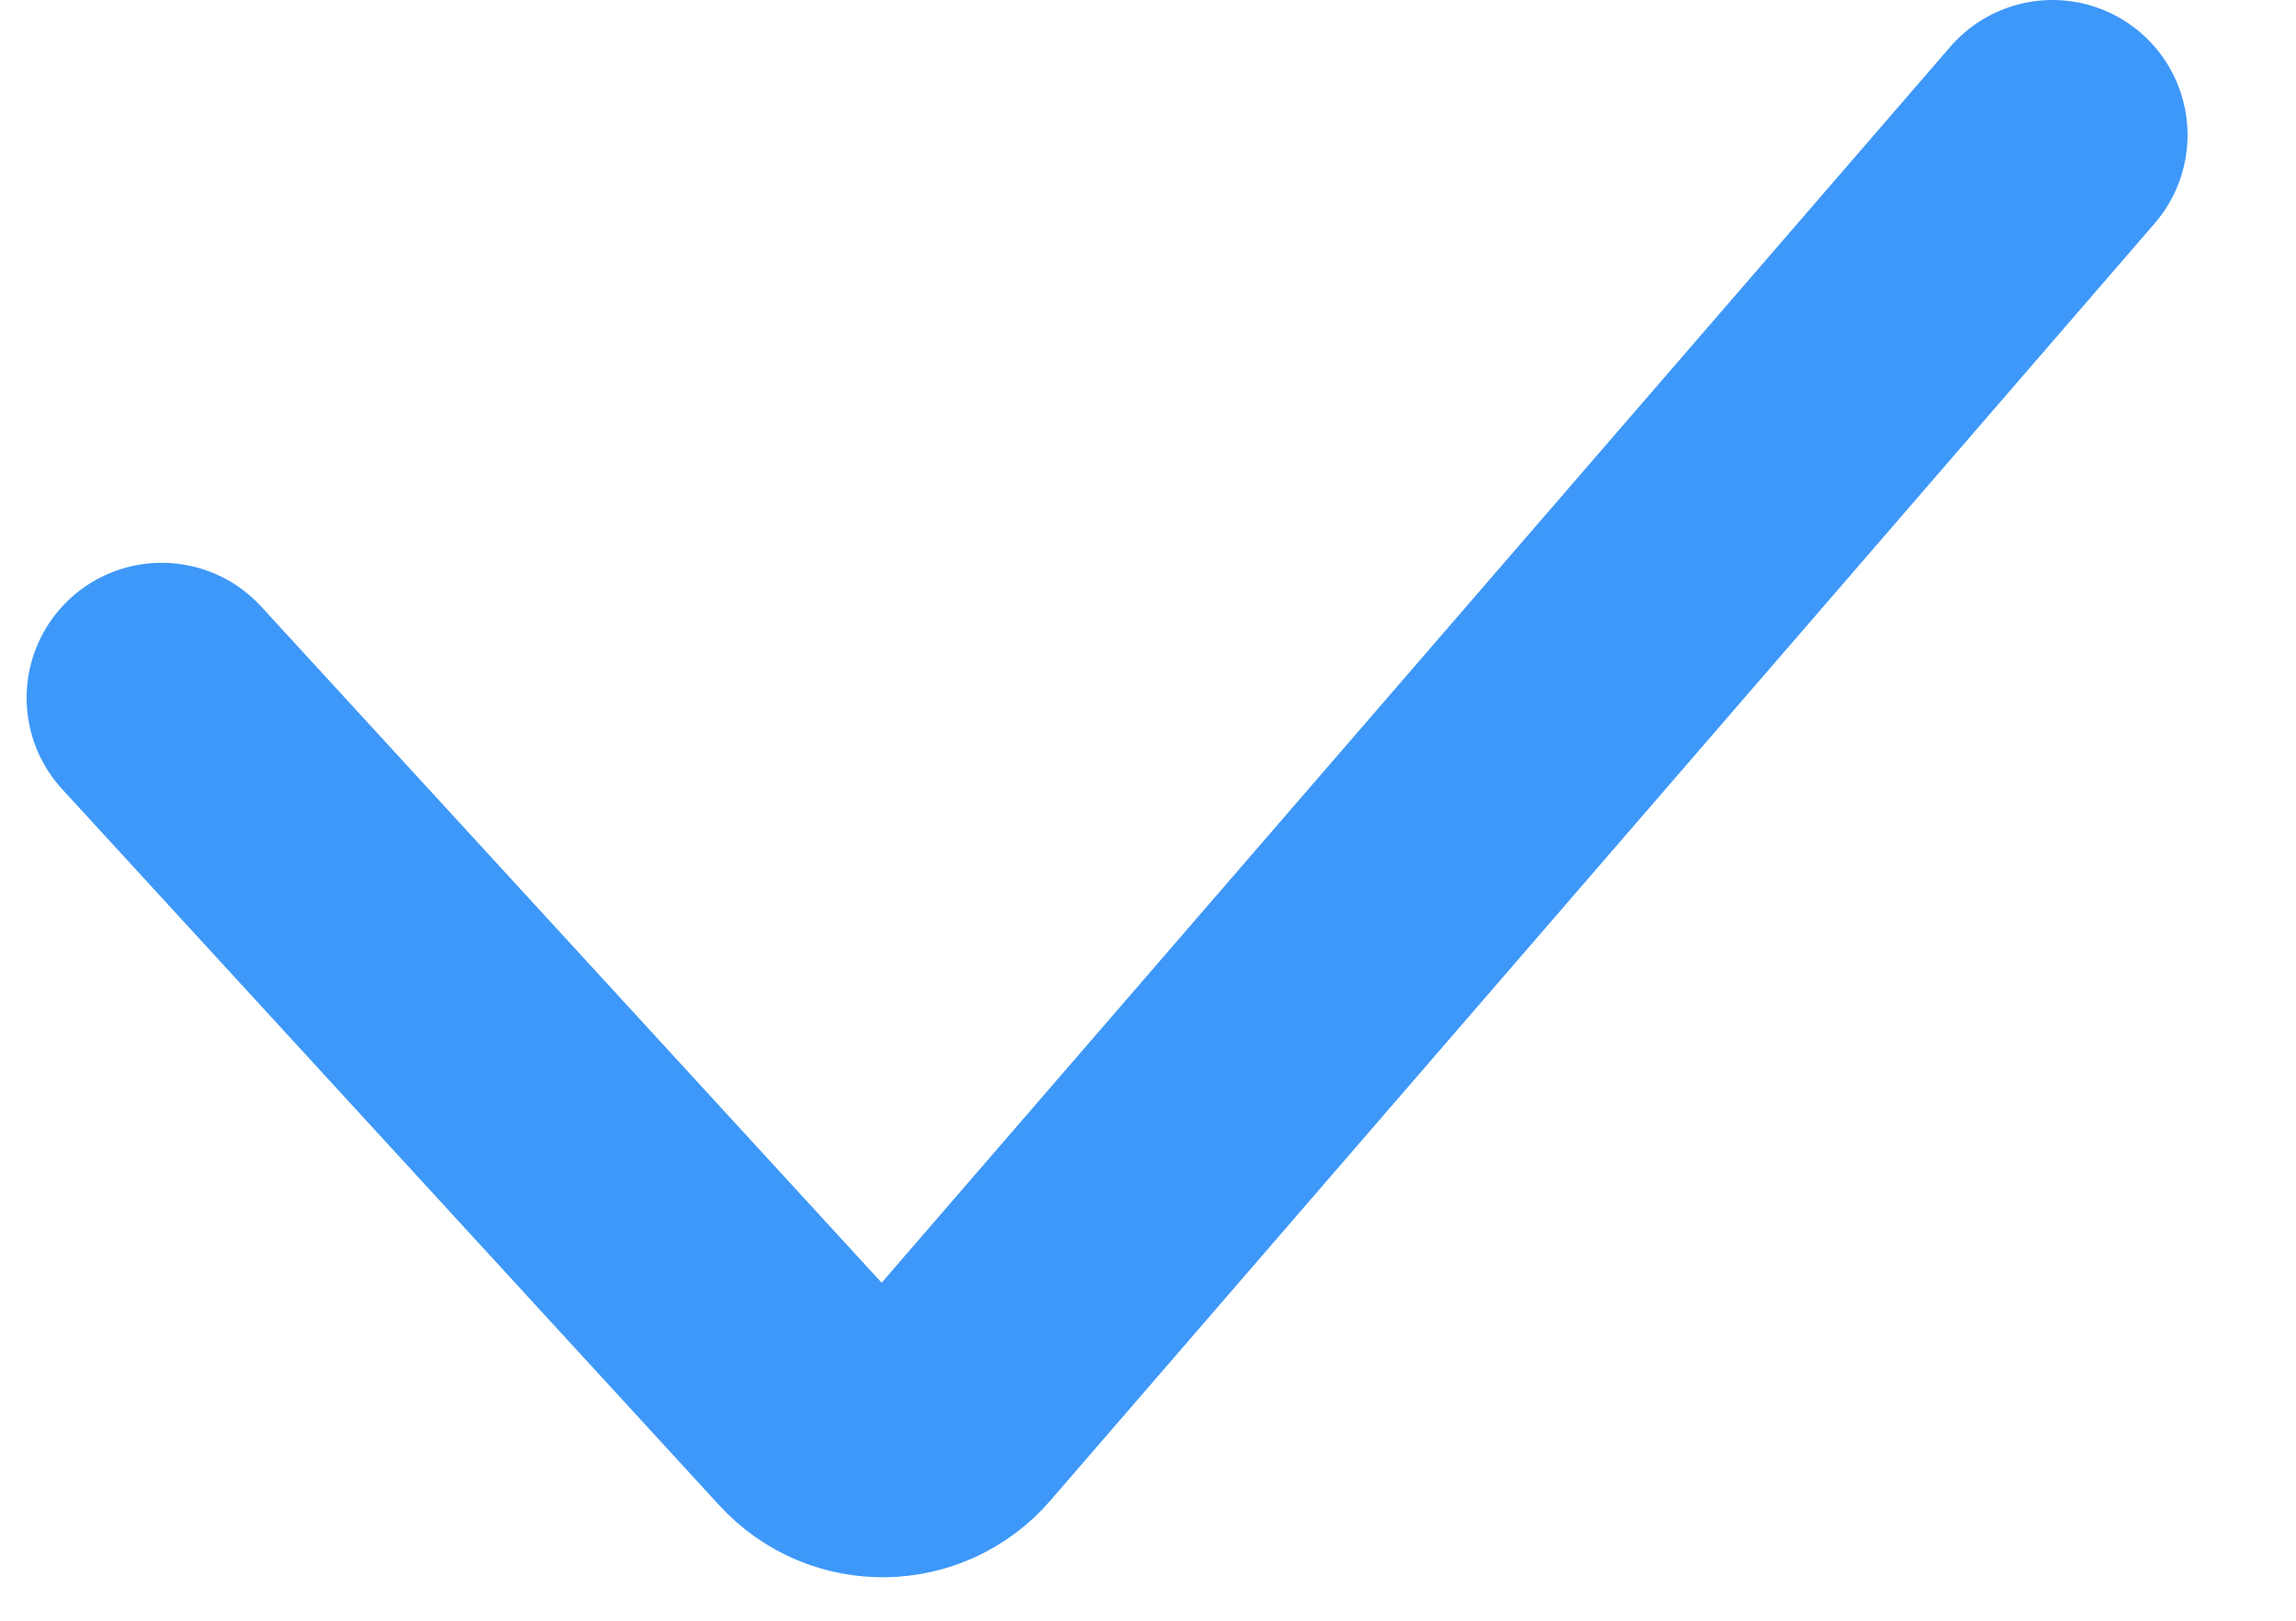 <svg width="17" height="12" viewBox="0 0 17 12" fill="none" xmlns="http://www.w3.org/2000/svg">
<path id="Vector 4" d="M1.197 5.167L6.064 10.471C6.323 10.753 6.77 10.746 7.02 10.457L15.197 1" stroke="#3E98F9" stroke-width="2" stroke-linecap="round"/>
</svg>
